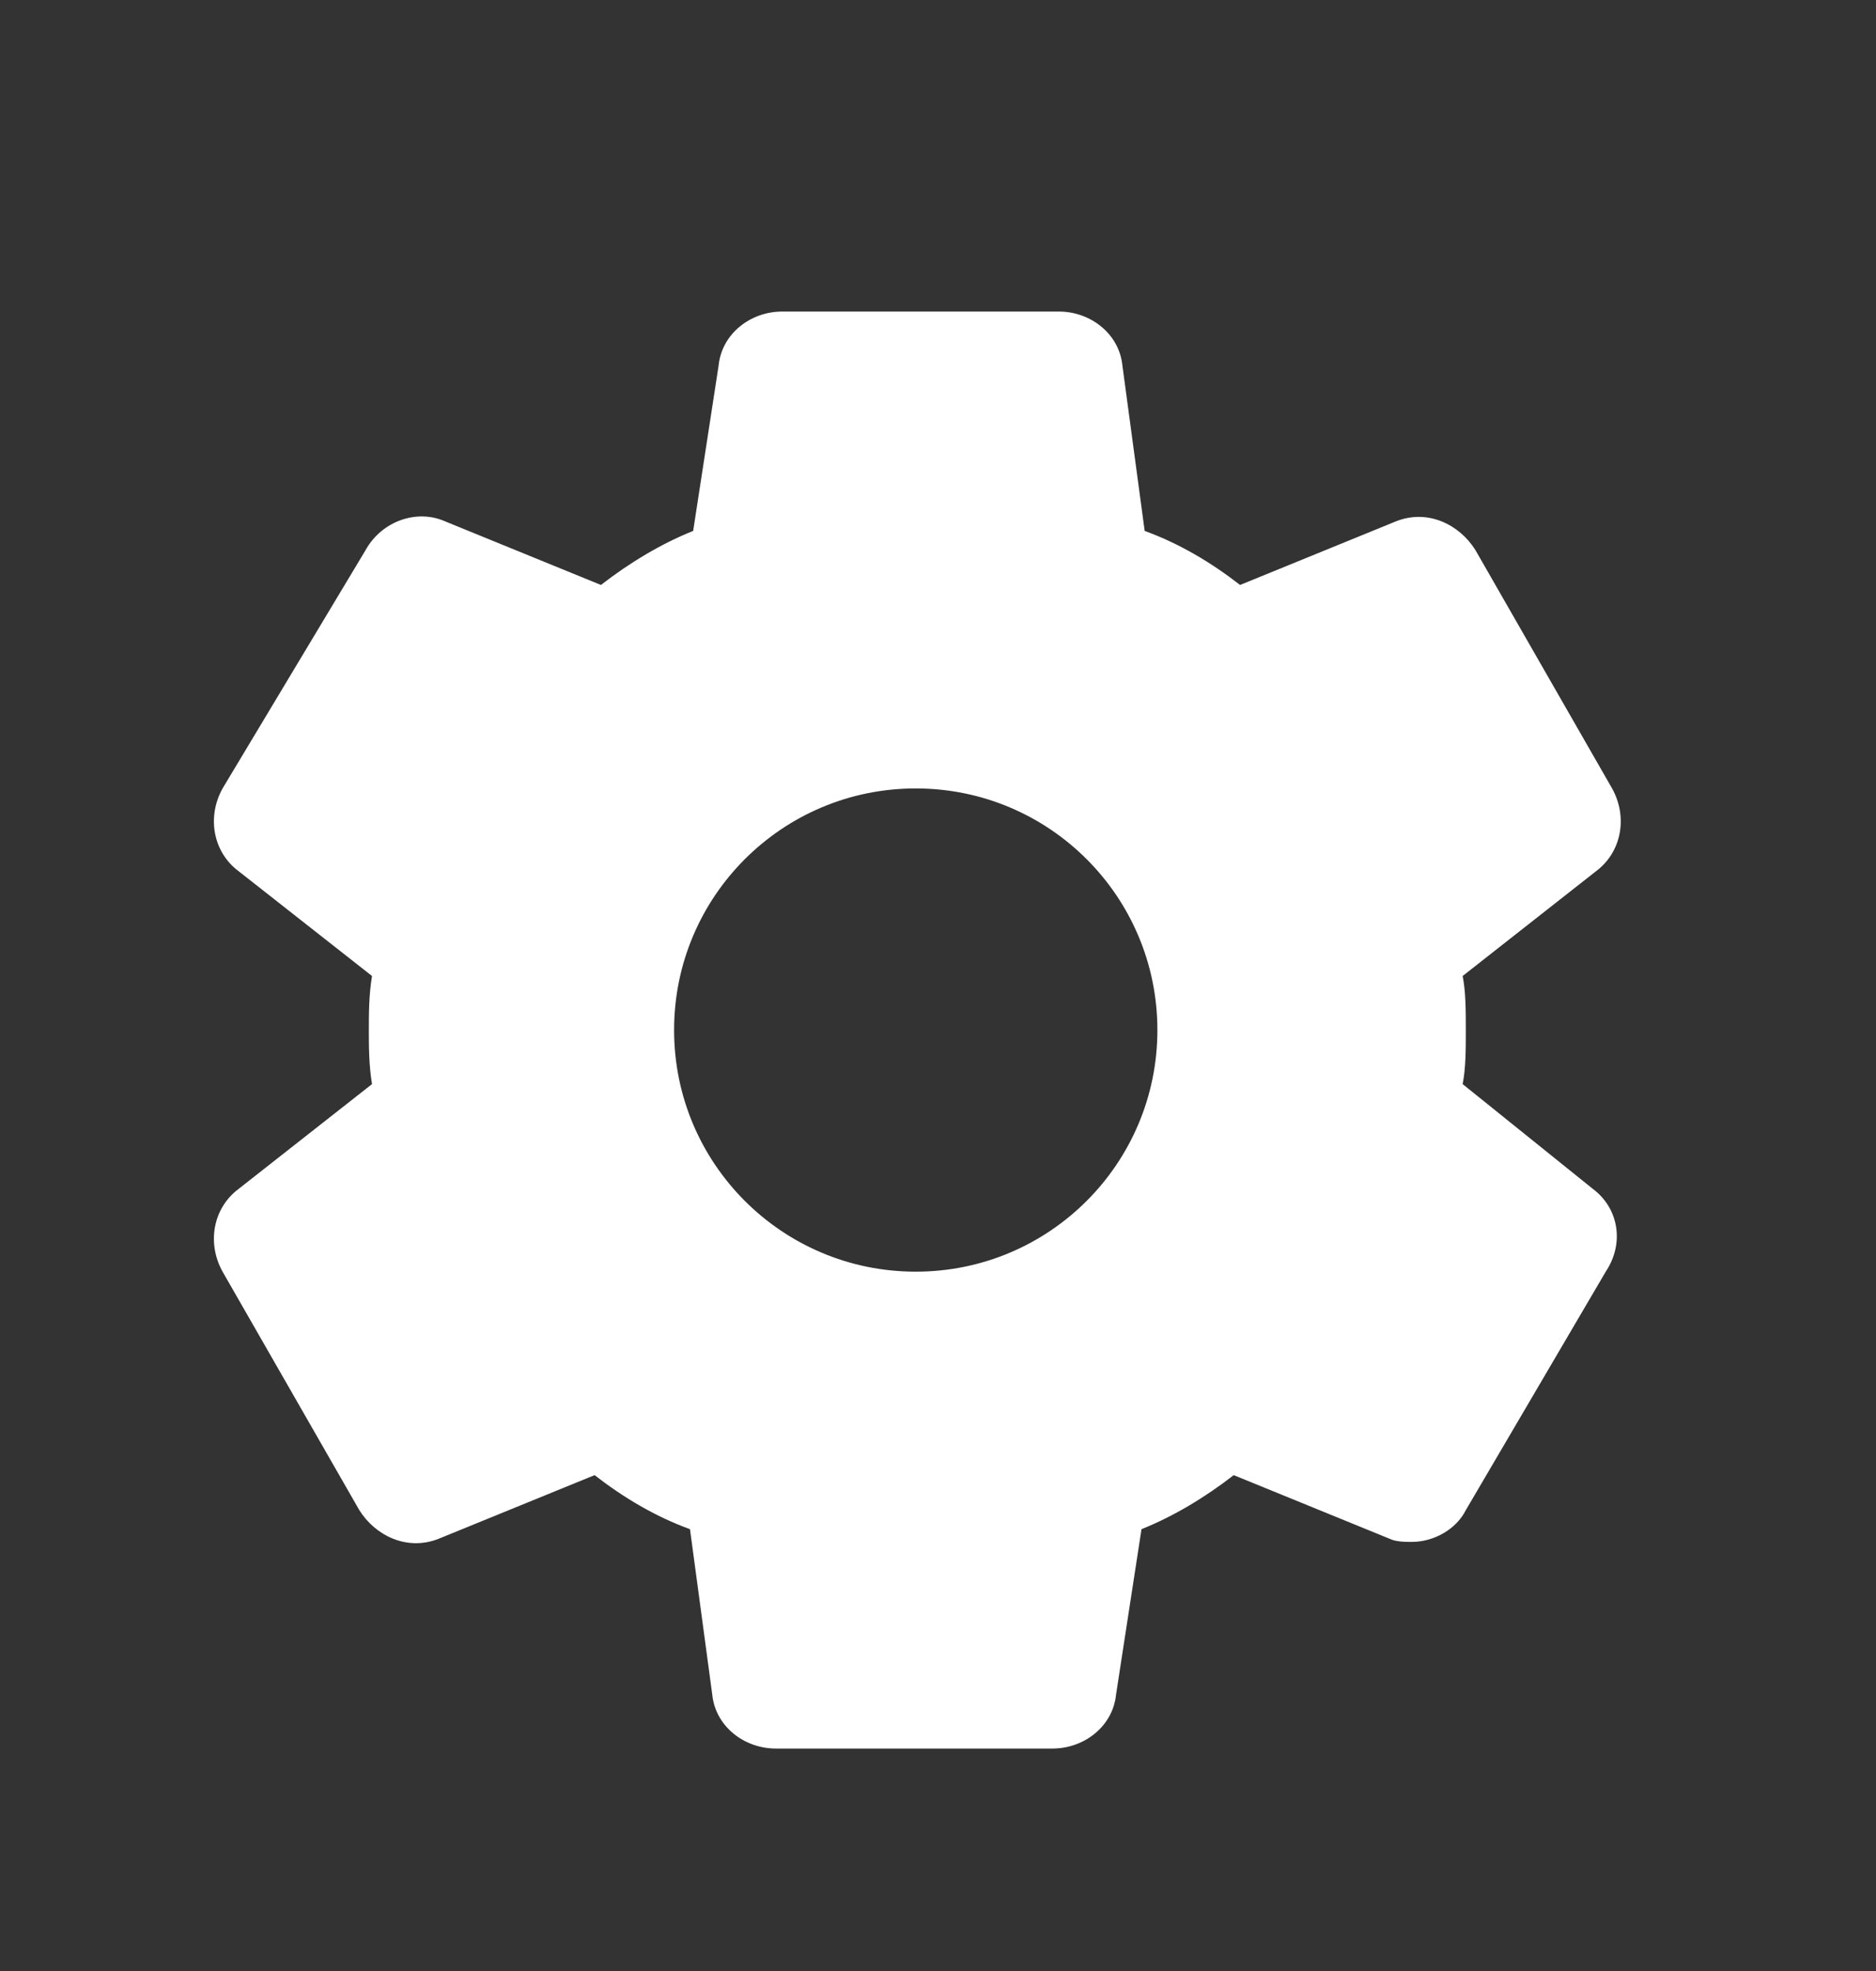 <?xml version="1.0" encoding="utf-8"?>
<!-- Generator: Adobe Illustrator 25.2.1, SVG Export Plug-In . SVG Version: 6.00 Build 0)  -->
<svg version="1.1" id="Layer_1" xmlns="http://www.w3.org/2000/svg" xmlns:xlink="http://www.w3.org/1999/xlink" x="0px" y="0px"
	 viewBox="0 0 59 62" style="enable-background:new 0 0 59 62;" xml:space="preserve">
<rect x="0" y="0" width="59" height="62" fill="#333333" stroke="none"/>
<style type="text/css">
	.st0{fill:#FFFFFF;}
</style>
<g>
	<g>
		<path class="st0" d="M50.1,37.4L46,34.1c0.1-0.5,0.1-1.1,0.1-1.7s0-1.2-0.1-1.7l4.2-3.3c0.8-0.6,1-1.7,0.5-2.6l-4.3-7.5
			c-0.5-0.8-1.5-1.3-2.5-0.9l-4.9,2c-0.9-0.7-1.9-1.3-3-1.7l-0.7-5.2c-0.1-1-1-1.7-2-1.7h-8.7c-1,0-1.9,0.7-2,1.7l-0.8,5.2
			c-1,0.4-2,1-2.9,1.7l-4.9-2c-0.9-0.4-2,0-2.5,0.9L7,24.8c-0.5,0.9-0.3,2,0.5,2.6l4.2,3.3c-0.1,0.6-0.1,1.2-0.1,1.7
			c0,0.5,0,1.1,0.1,1.7l-4.2,3.3C6.7,38,6.5,39.1,7,40l4.3,7.5c0.5,0.8,1.5,1.3,2.5,0.9l4.9-2c0.9,0.7,1.9,1.3,3,1.7l0.7,5.2
			c0.1,1,1,1.7,2,1.7h8.7c1,0,1.9-0.7,2-1.7l0.8-5.2c1-0.4,2-1,2.9-1.7l4.9,2c0.2,0.1,0.5,0.1,0.7,0.1c0.7,0,1.4-0.4,1.7-1l4.4-7.5
			C51.1,39.1,50.9,38,50.1,37.4z M28.8,40c-4.2,0-7.6-3.4-7.6-7.6s3.4-7.6,7.6-7.6s7.6,3.4,7.6,7.6S33,40,28.8,40z"/>
	</g>
</g>
</svg>
